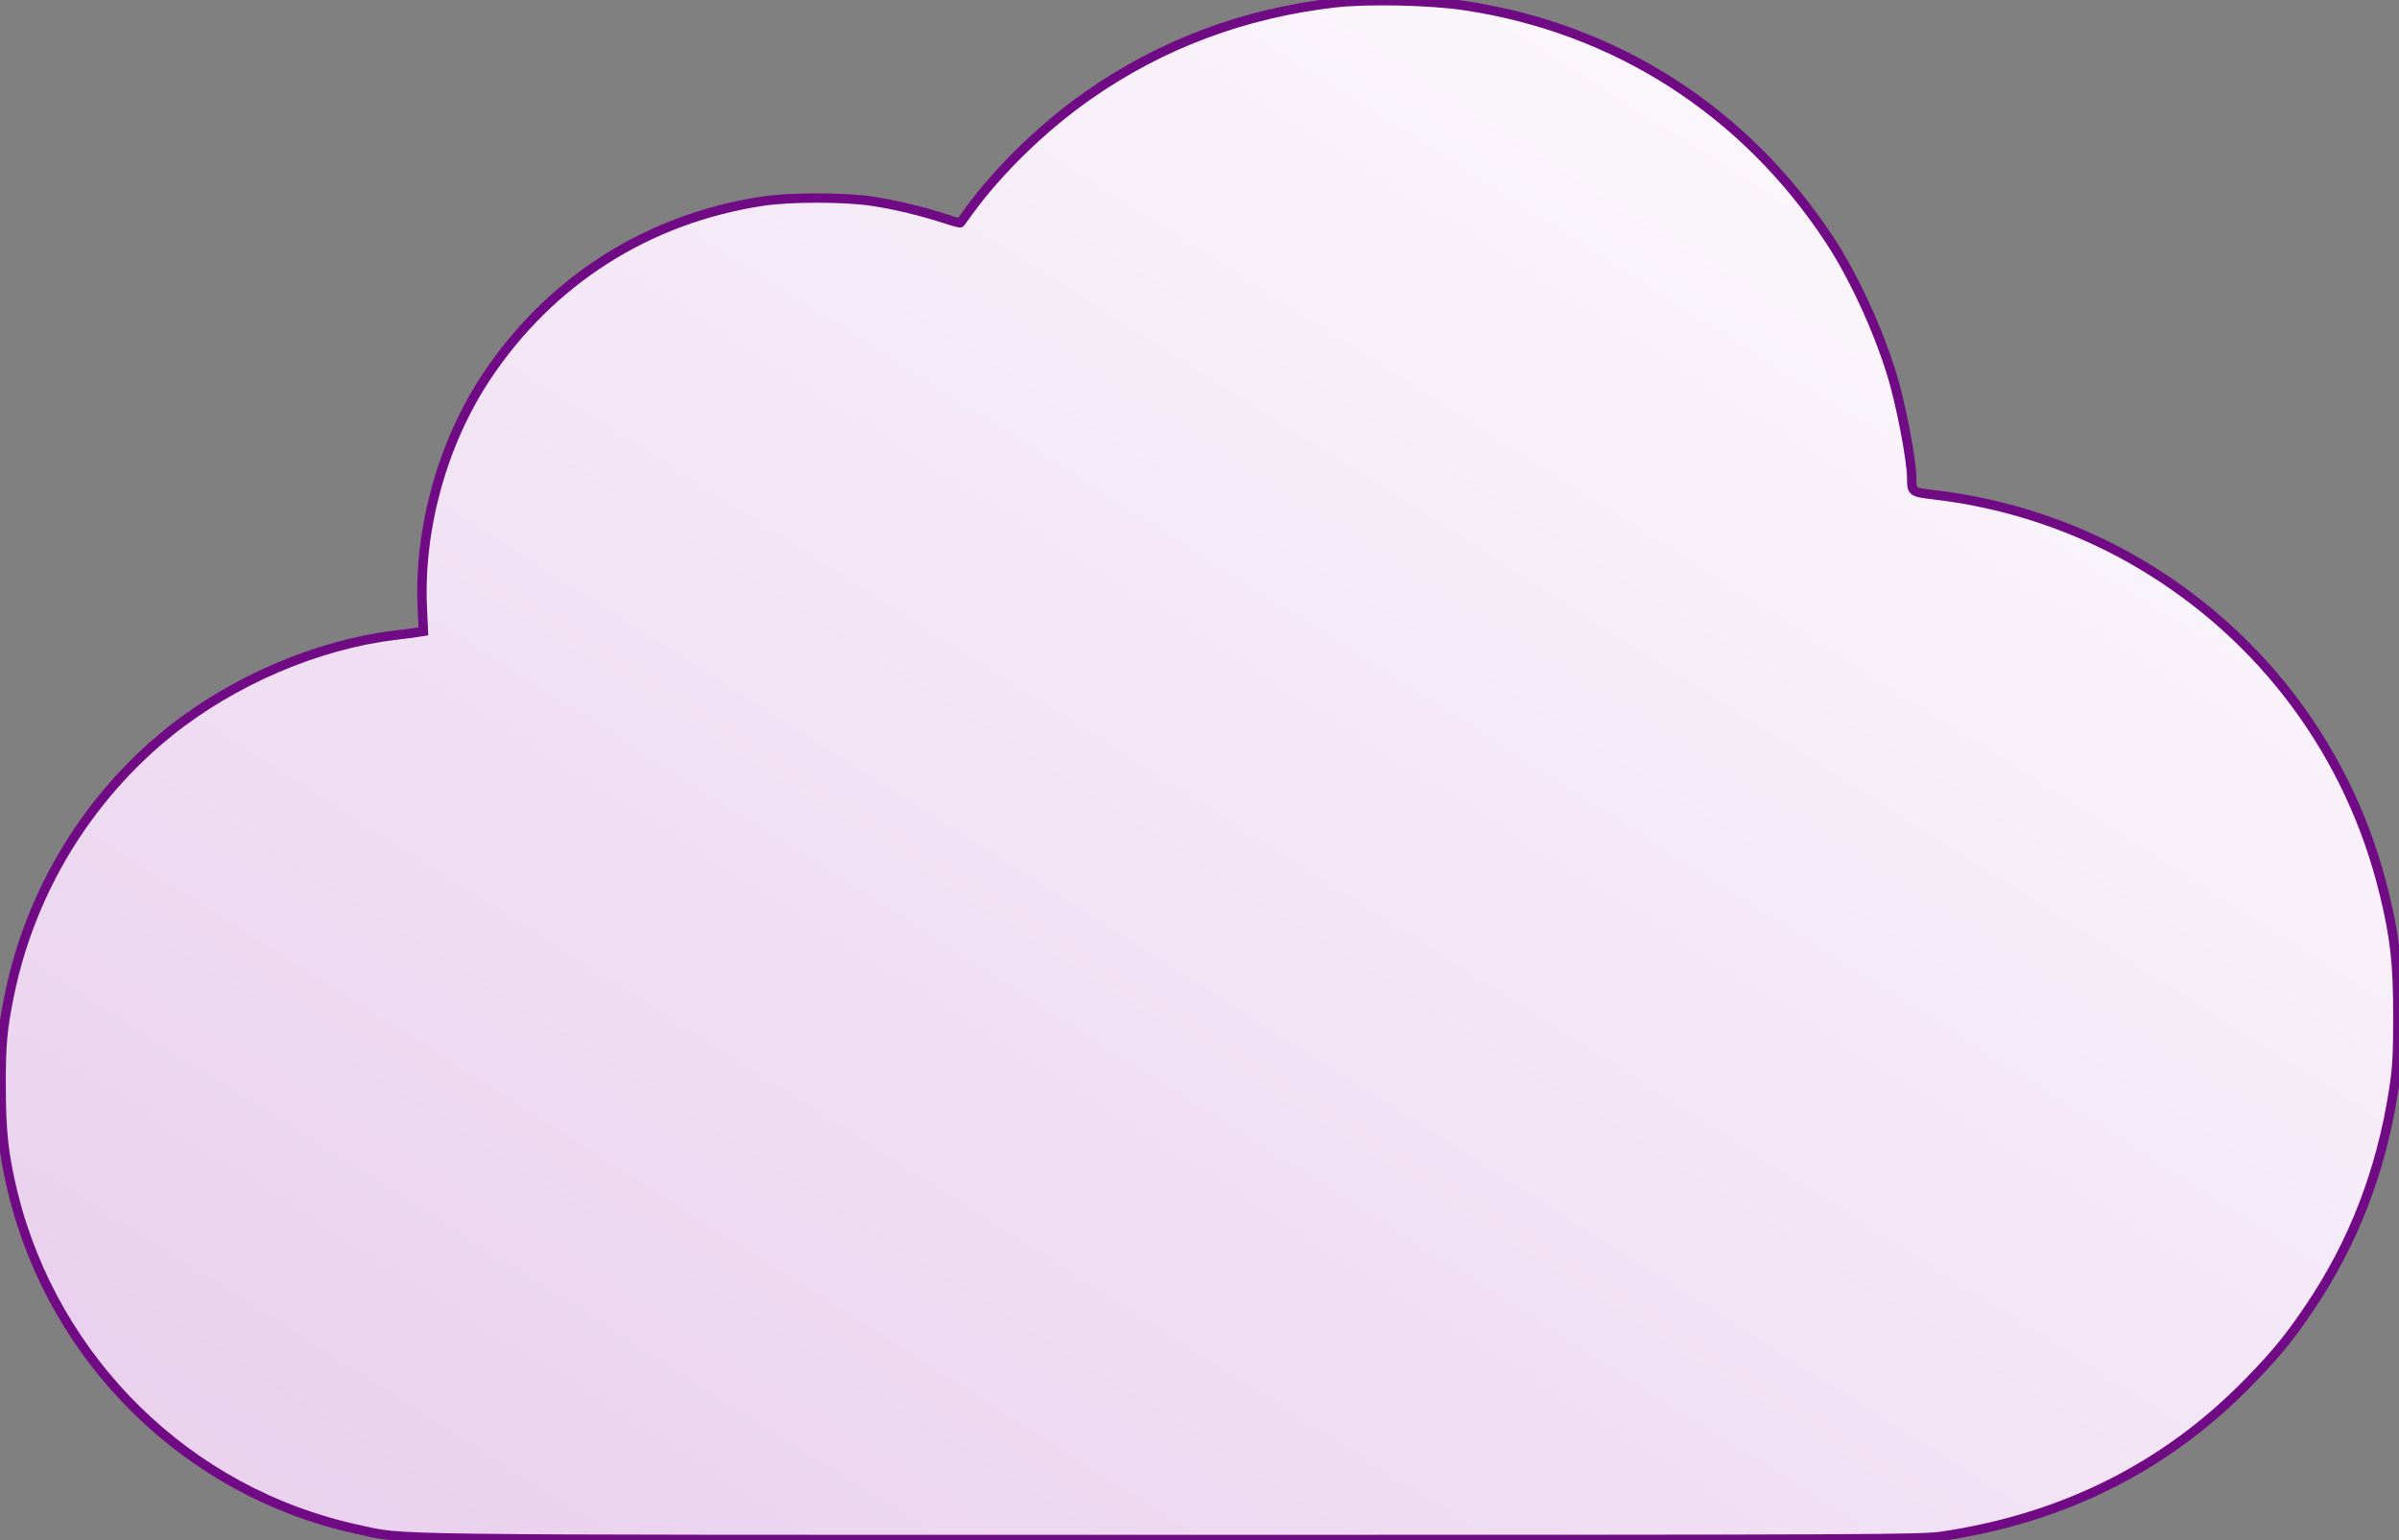 <svg version="1.0" xmlns="http://www.w3.org/2000/svg"
 width="1280pt" height="822pt" viewBox="0 0 1280 822"
 preserveAspectRatio="xMidYMid meet">
    <rect x="0" y="0" width="1280" height="822" fill="#808080" stroke="none"/>
    <defs>
        <linearGradient id="gradient" x1="0%" y1="0%" x2="100%" y2="100%">
            <stop offset="0%"   stop-color="#E8CDED"/>
            <stop offset="100%" stop-color="#FFFFFF"/>
        </linearGradient>
    </defs>
<g transform="translate(0,822) scale(0.1,-0.1)"
fill="url(#gradient)" stroke="#710A85" stroke-width="50px">
<path d="M7121 8205 c-484 -56 -926 -221 -1315 -494 -238 -166 -476 -397 -637
-618 -23 -32 -44 -60 -45 -62 -2 -2 -40 8 -84 23 -117 38 -260 73 -385 92
-150 23 -442 23 -590 0 -611 -94 -1127 -423 -1468 -934 -235 -353 -362 -809
-344 -1229 l6 -132 -32 -5 c-18 -3 -72 -10 -122 -16 -413 -50 -861 -242 -1201
-515 -434 -349 -738 -846 -852 -1395 -38 -183 -47 -272 -46 -495 0 -243 14
-368 63 -571 221 -899 936 -1599 1835 -1794 268 -58 -2 -55 4336 -55 3806 0
4011 1 4125 18 649 97 1197 373 1635 824 142 145 217 237 324 396 233 346 381
728 448 1162 18 116 22 183 22 395 0 282 -16 420 -74 657 -180 738 -643 1363
-1298 1752 -333 198 -715 326 -1104 371 -117 14 -118 14 -118 89 0 95 -59 403
-107 556 -75 243 -205 524 -331 715 -452 687 -1140 1129 -1947 1250 -185 28
-520 35 -694 15z"/>
</g>
</svg>
